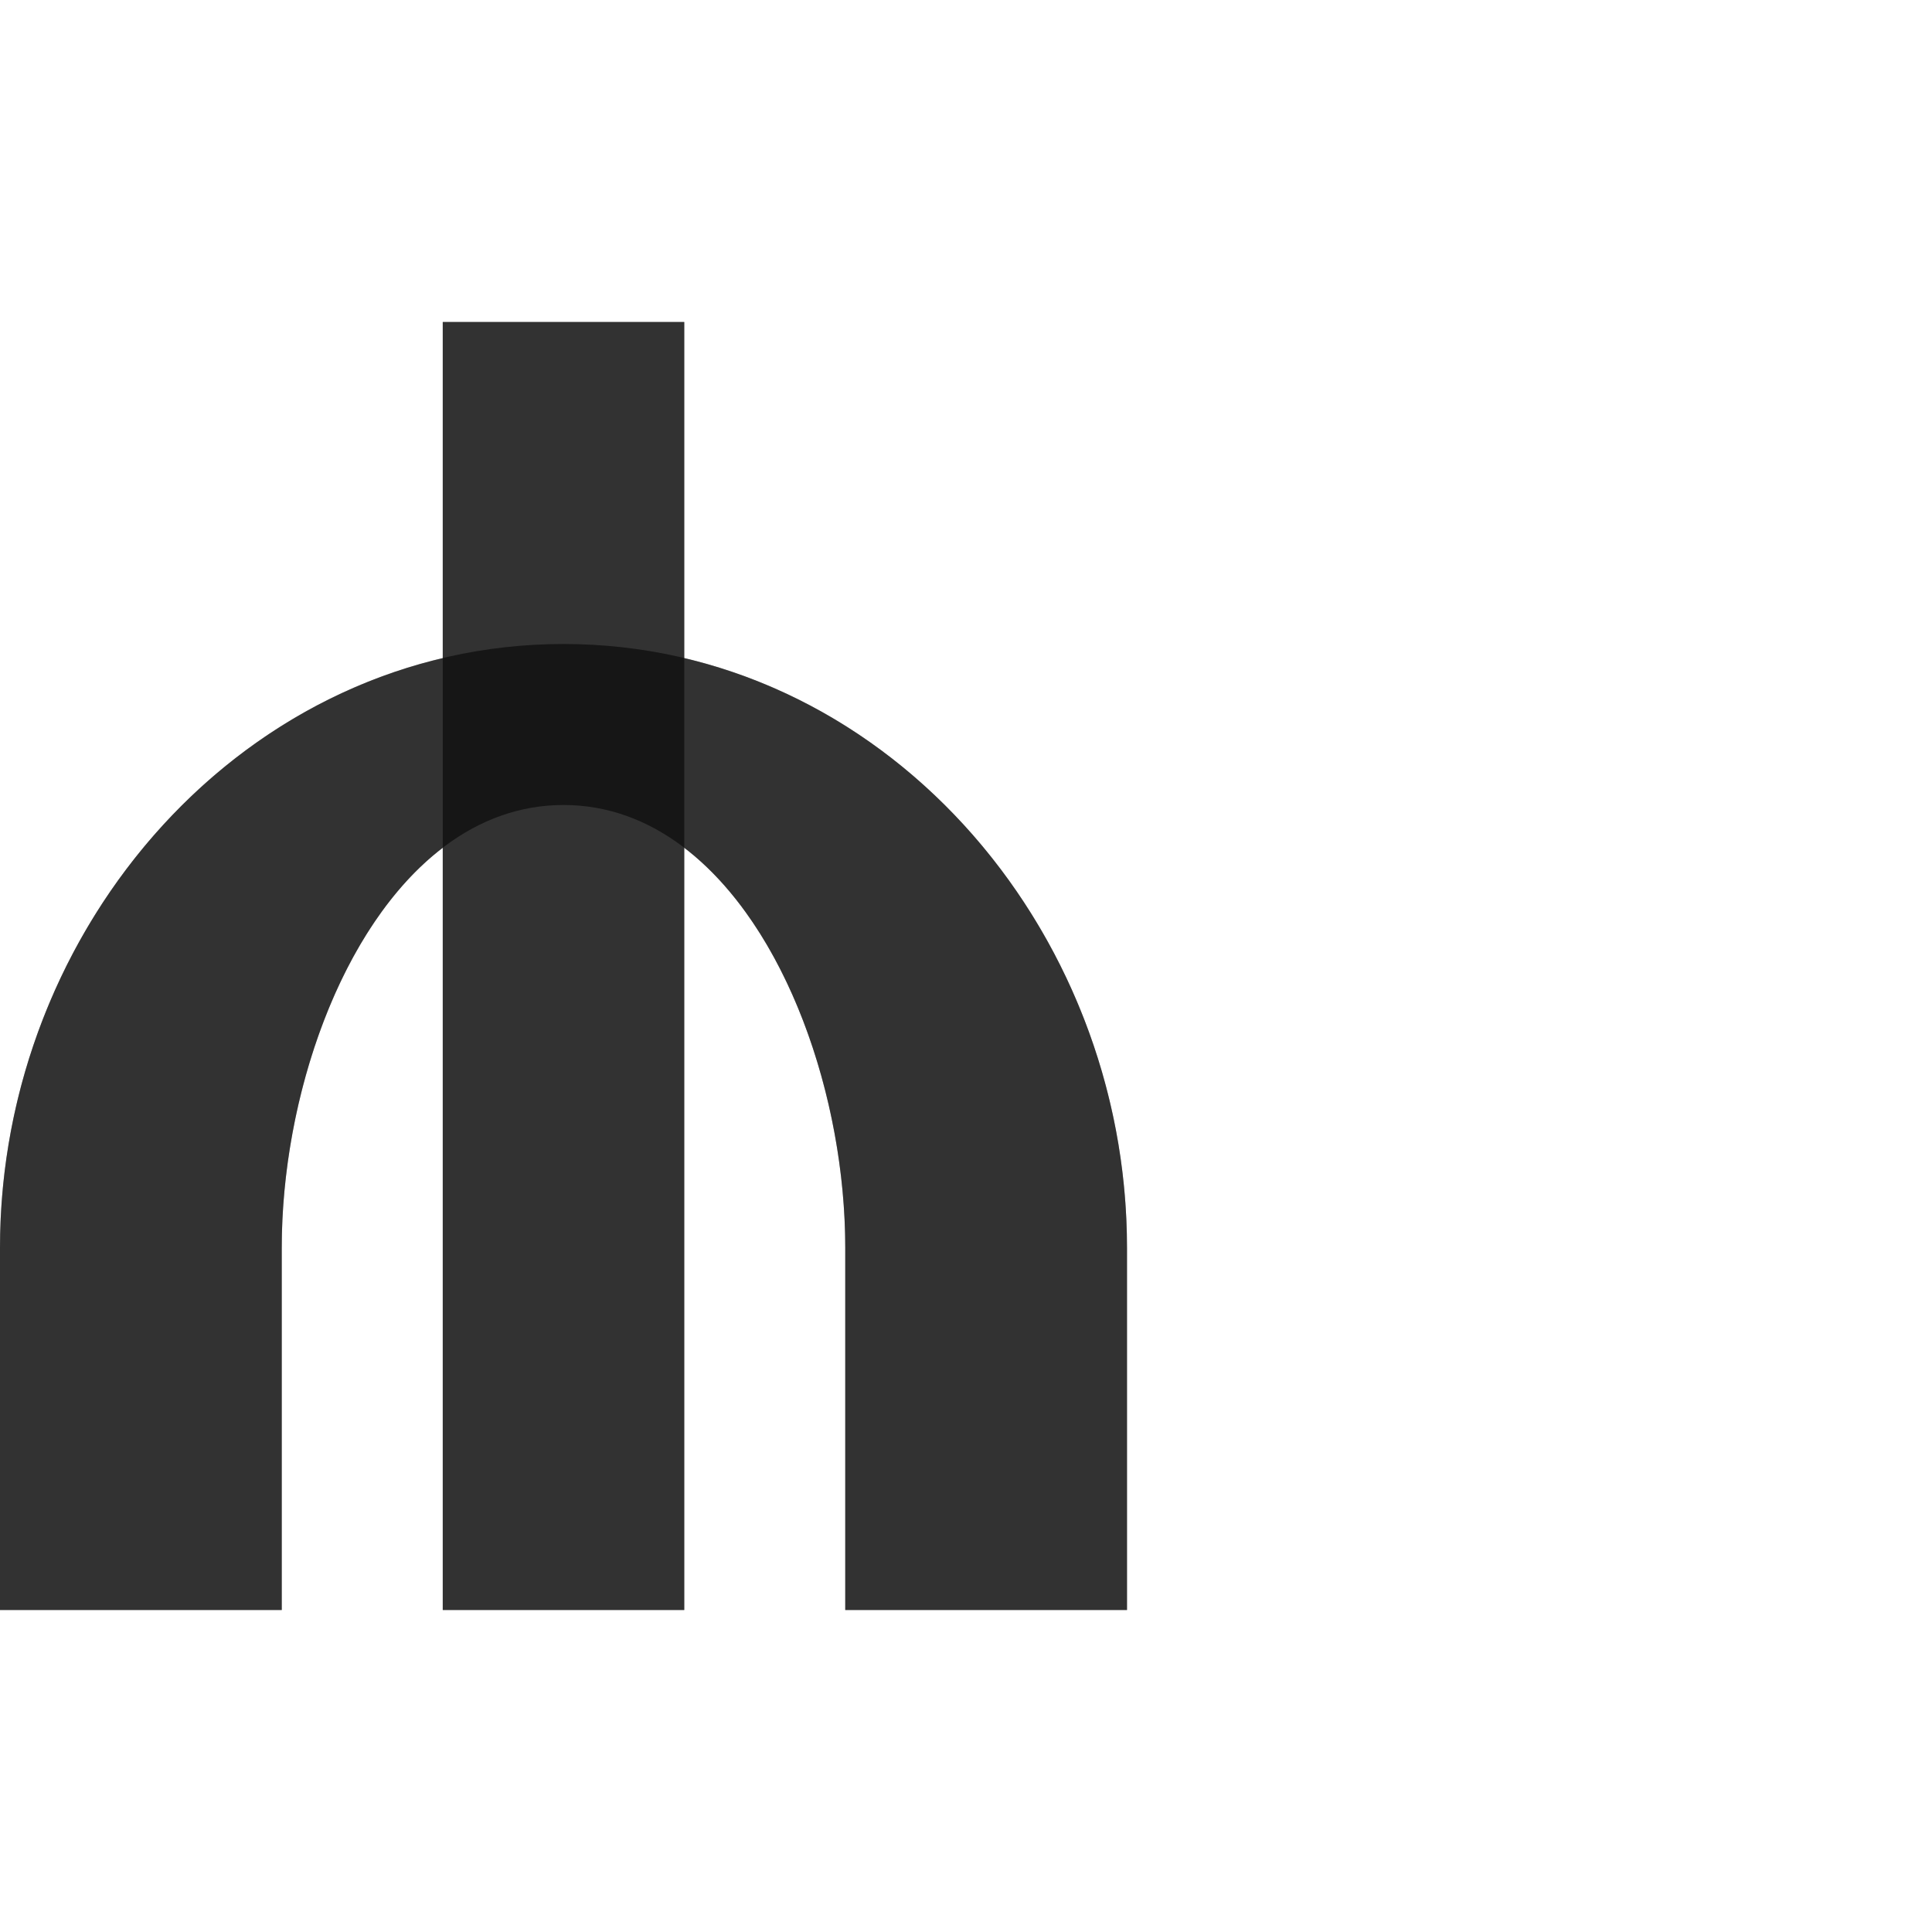 <?xml version="1.0" encoding="UTF-8" standalone="no"?>
<!-- Created with Inkscape (http://www.inkscape.org/) -->

<svg
   width="1200"
   height="1200"
   viewBox="0 0 1200 1200"
   version="1.1"
   id="svg1"
   inkscape:version="1.2.1 (9c6d41e410, 2022-07-14)"
   sodipodi:docname="8380_manat-sign.svg"
   xml:space="preserve"
   xmlns:inkscape="http://www.inkscape.org/namespaces/inkscape"
   xmlns:sodipodi="http://sodipodi.sourceforge.net/DTD/sodipodi-0.dtd"
   xmlns="http://www.w3.org/2000/svg"
   xmlns:svg="http://www.w3.org/2000/svg"><sodipodi:namedview
     id="namedview1"
     pagecolor="#ffffff"
     bordercolor="#000000"
     borderopacity="0.25"
     inkscape:showpageshadow="2"
     inkscape:pageopacity="0.0"
     inkscape:pagecheckerboard="0"
     inkscape:deskcolor="#d1d1d1"
     inkscape:document-units="px"
     showgrid="true"
     inkscape:zoom="0.78606706"
     inkscape:cx="97.956019"
     inkscape:cy="533.0334"
     inkscape:window-width="2560"
     inkscape:window-height="1377"
     inkscape:window-x="1072"
     inkscape:window-y="-8"
     inkscape:window-maximized="1"
     inkscape:current-layer="layer1"
     showguides="false"><inkscape:grid
       id="grid1"
       units="px"
       originx="0"
       originy="0"
       spacingx="25"
       spacingy="25"
       empcolor="#0099e5"
       empopacity="0.302"
       color="#0099e5"
       opacity="0.149"
       empspacing="4"
       dotted="false"
       gridanglex="30"
       gridanglez="30"
       visible="true" /></sodipodi:namedview><defs
     id="defs1" /><g
     inkscape:label="Layer 1"
     inkscape:groupmode="layer"
     id="layer1"><path
       id="path2-8"
       style="fill:#000000;fill-opacity:0.555;fill-rule:evenodd;stroke-width:0.935"
       d="M 350,400 C 153.125,400 0,575 0,775 v 225 H 175 V 775 c 0,-125 65.625,-275 175,-275 109.375,0 175,150 175,275 v 225 H 700 V 775 C 700,575 546.875,400 350,400 Z"
       sodipodi:nodetypes="ssccsssccss" /><rect
       style="fill:#000000;fill-opacity:0.555;fill-rule:evenodd;stroke-width:3.742;stroke-linecap:square;stroke-linejoin:bevel;stroke-miterlimit:4.5;stroke-opacity:0.56;stop-color:#000000"
       id="rect73748"
       width="150"
       height="800"
       x="275"
       y="200" /><path
       id="path2-8-3"
       style="fill:#000000;fill-opacity:0.555;fill-rule:evenodd;stroke-width:0.935"
       d="M 275 200 L 275 408.781 C 115.587 446.451 0 601.256 0 775 L 0 1000 L 175 1000 L 175 775 C 175 681.996 211.352 575.199 275 526.596 L 275 1000 L 425 1000 L 425 526.596 C 488.648 575.199 525 681.996 525 775 L 525 1000 L 700 1000 L 700 775 C 700 601.256 584.413 446.451 425 408.781 L 425 200 L 275 200 z " /></g></svg>
